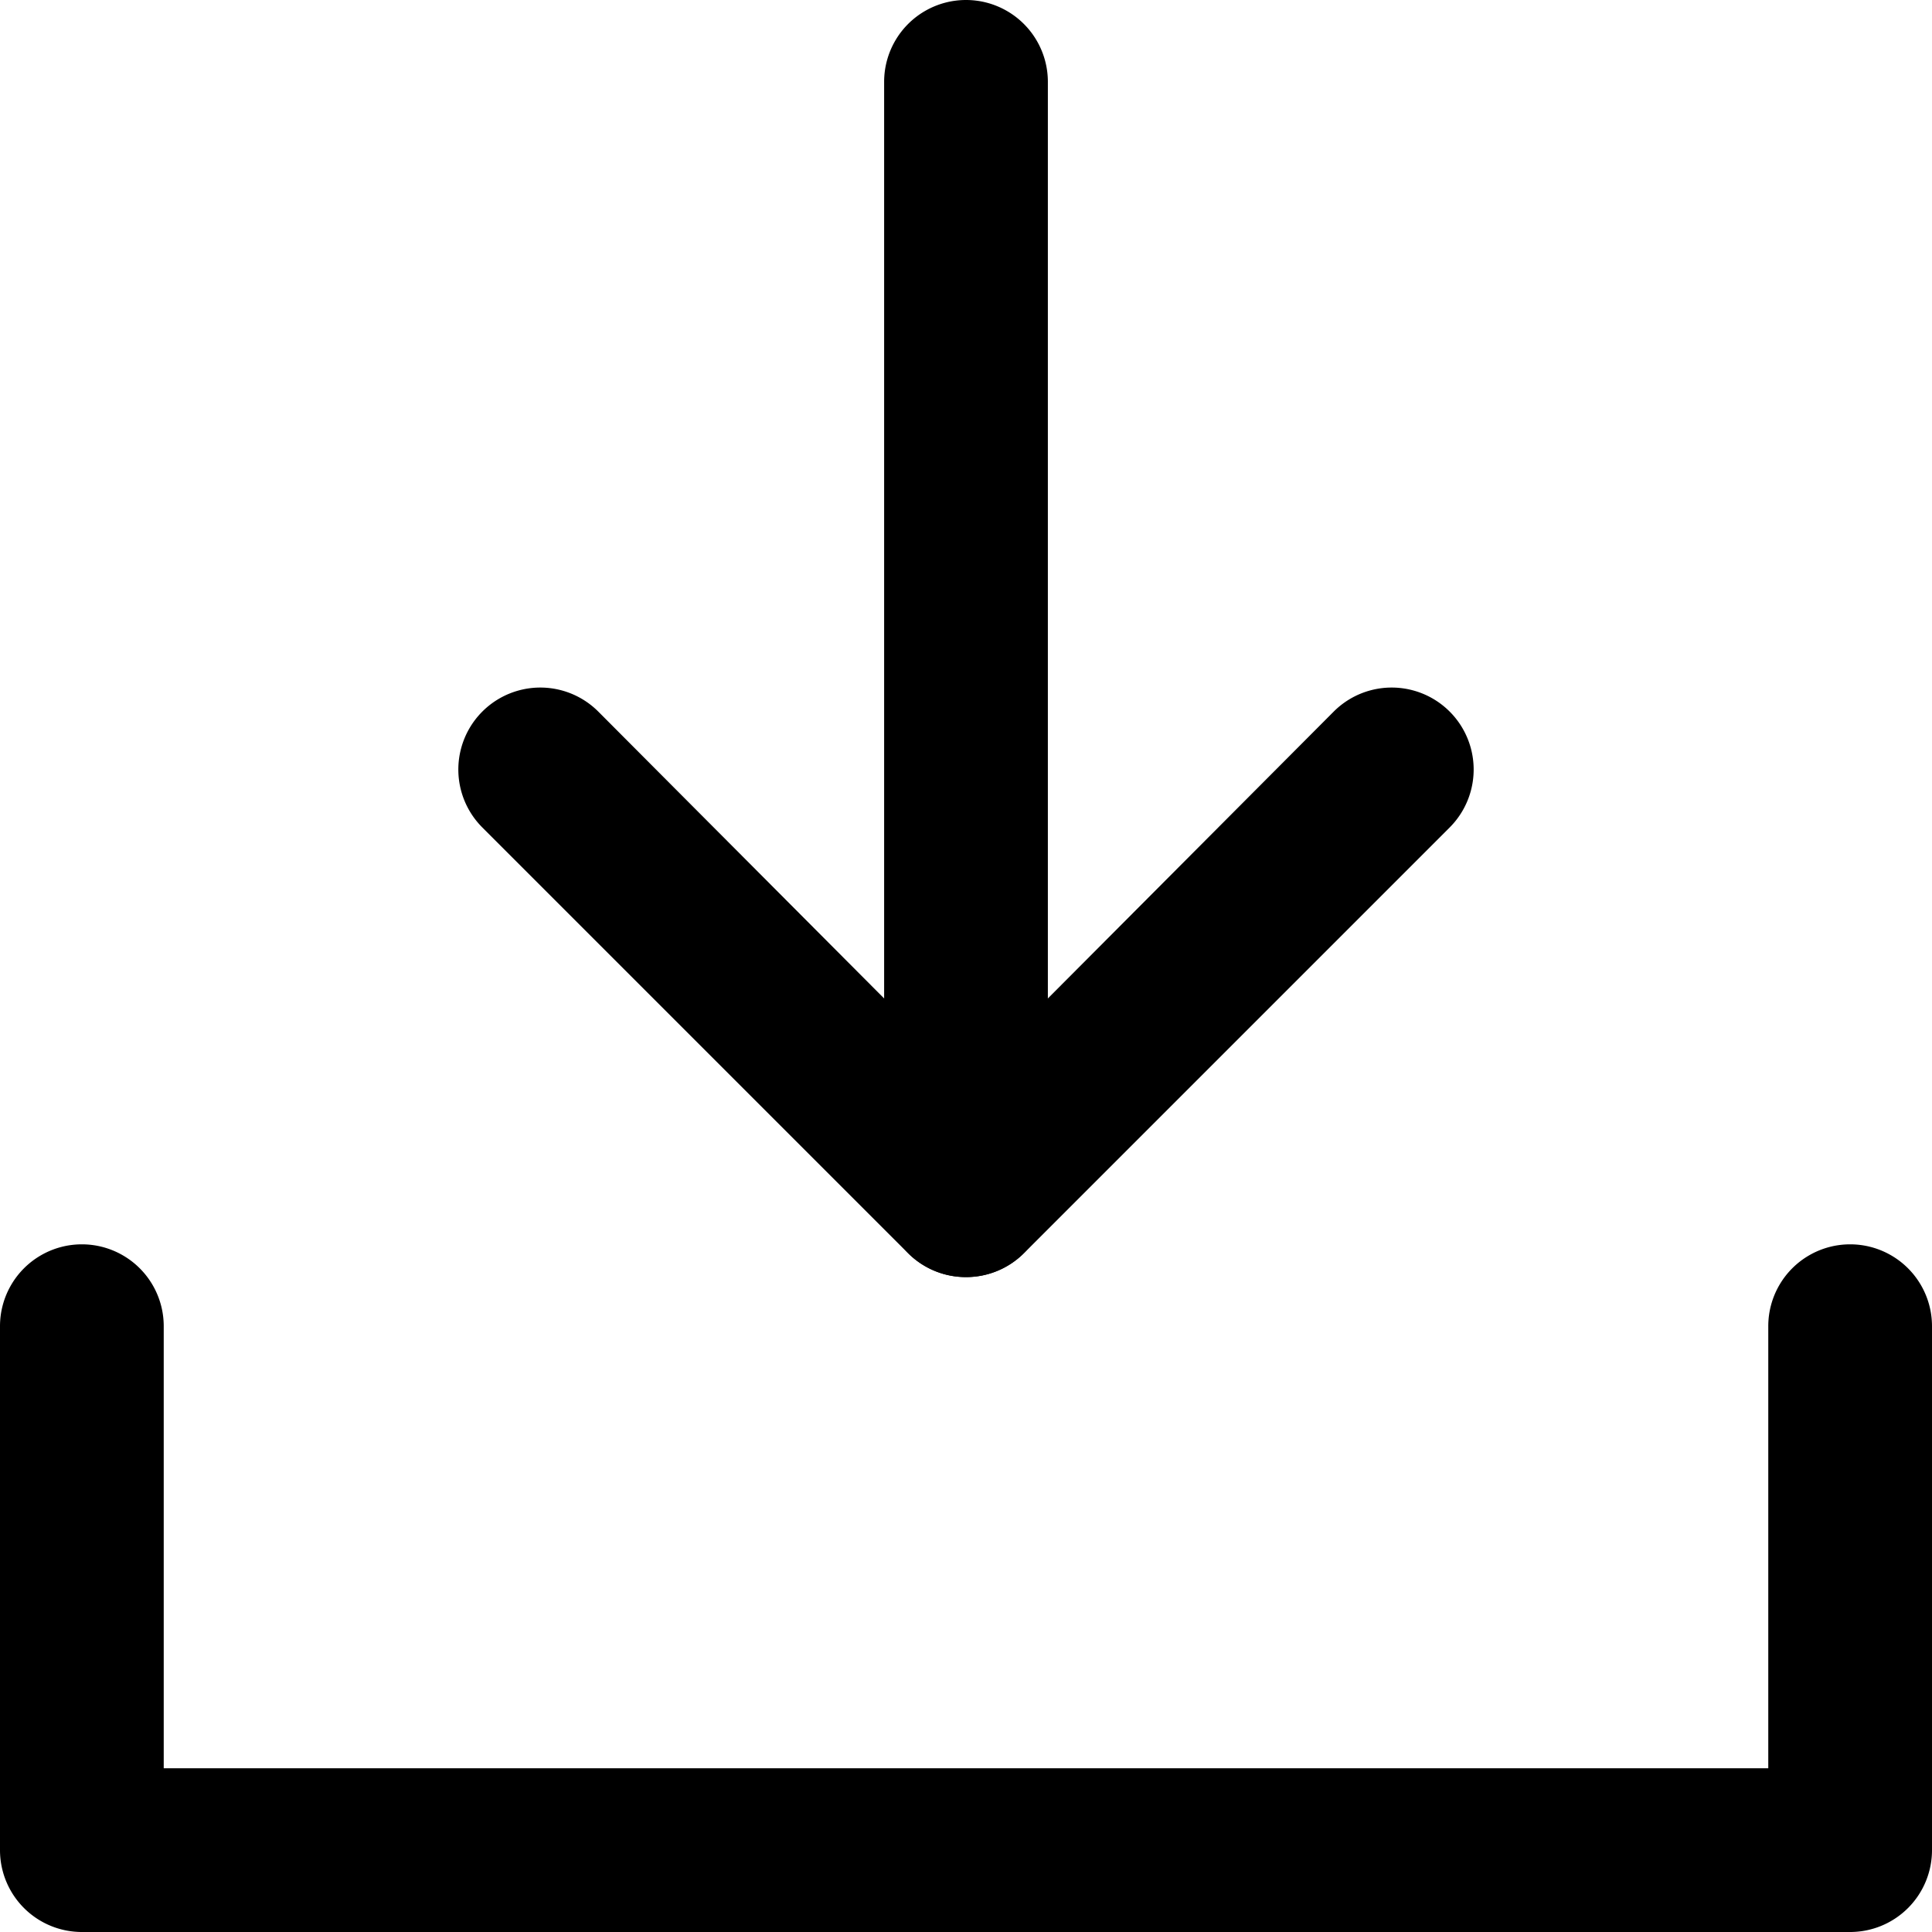 <svg xmlns="http://www.w3.org/2000/svg" viewBox="0 0 59 59"><title>save alt</title><g id="Layer_2" data-name="Layer 2"><g id="Layer_1-2" data-name="Layer 1"><g id="save_alt" data-name="save alt"><path d="M56.5,59H2.5A2.5,2.5,0,0,1,0,56.5v-16a2.5,2.5,0,0,1,5,0V54H54V40.5a2.5,2.5,0,0,1,5,0v16A2.5,2.5,0,0,1,56.5,59Z"/><path d="M29.5,39A2.5,2.5,0,0,1,27,36.5V2.5a2.5,2.5,0,0,1,5,0v34A2.5,2.5,0,0,1,29.5,39Z"/><path d="M29.5,39a2.49,2.49,0,0,1-1.77-.73l-13-13a2.5,2.5,0,0,1,3.54-3.54L29.5,33,40.73,21.73a2.5,2.5,0,0,1,3.54,3.54l-13,13A2.49,2.49,0,0,1,29.5,39Z"/></g></g></g></svg>